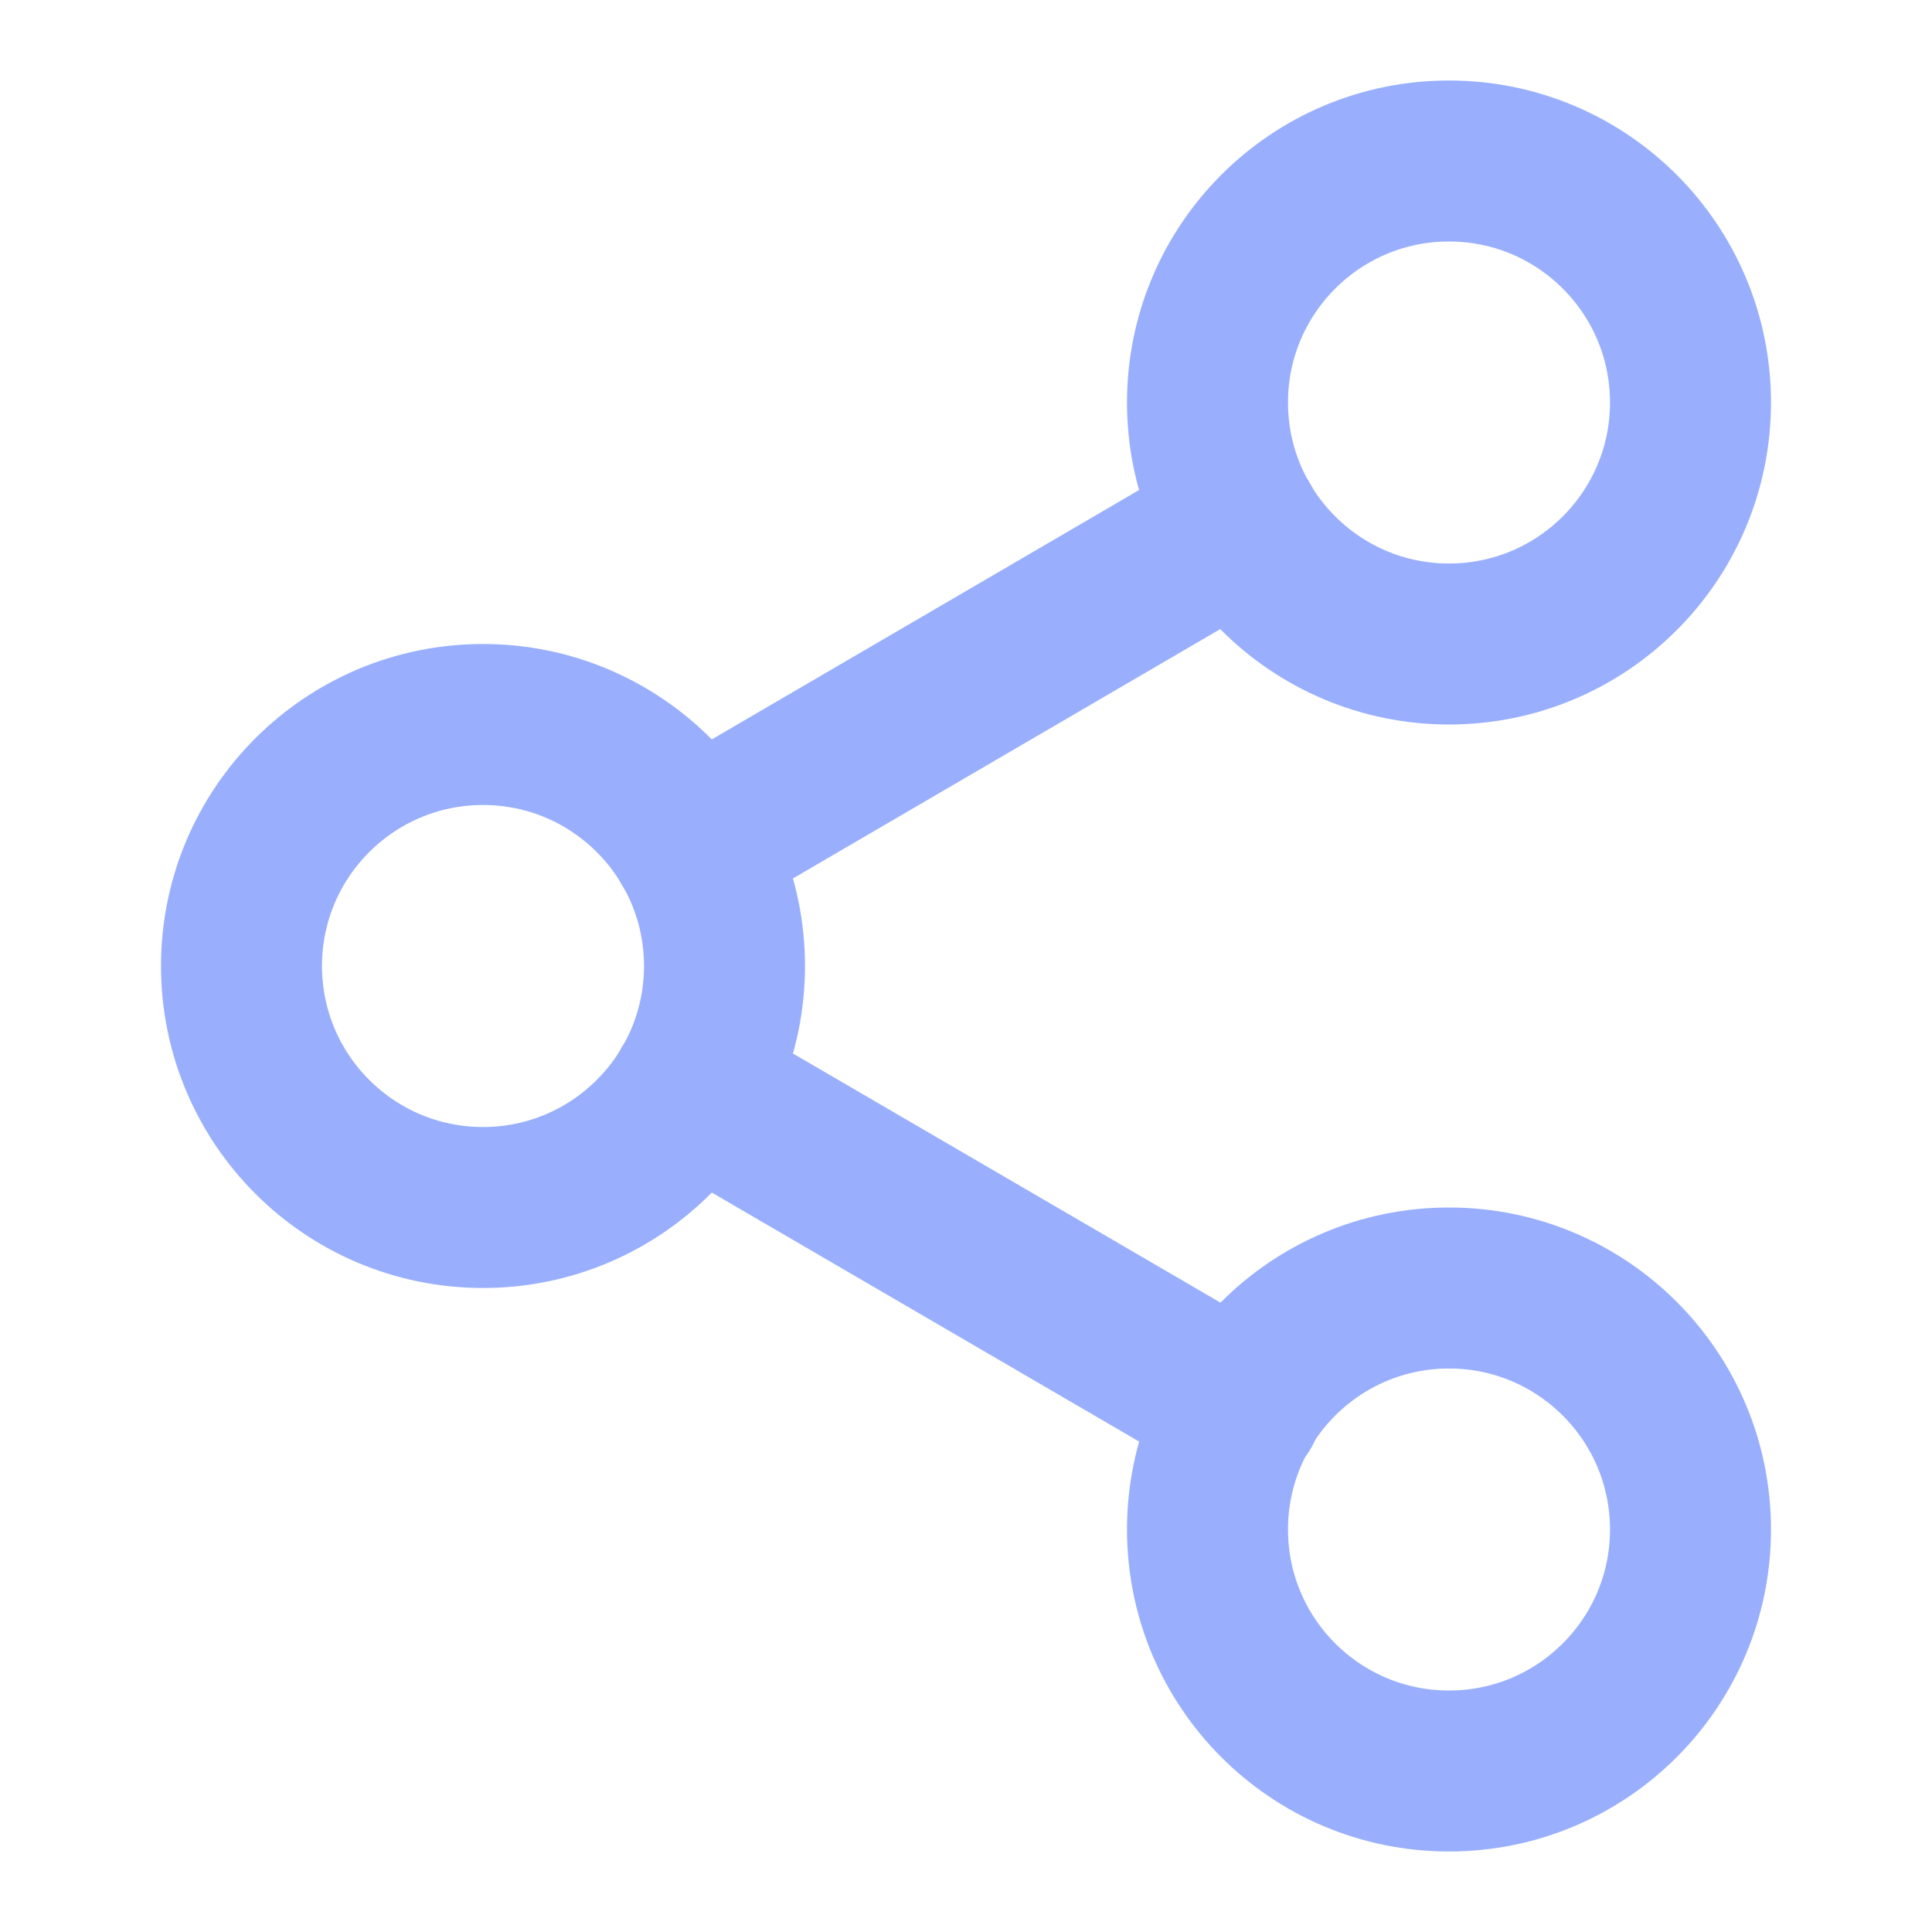 <?xml version="1.0" encoding="UTF-8" standalone="no"?>
<svg
   width="24"
   height="24"
   viewBox="0 0 24 24"
   fill="none"
   stroke="currentColor"
   stroke-width="2"
   stroke-linecap="round"
   stroke-linejoin="round"
   class="feather feather-share-2"
   version="1.1"
   id="svg12"
   sodipodi:docname="share.svg"
   inkscape:version="1.1.2 (0a00cf5339, 2022-02-04)"
   inkscape:export-filename="/home/dmpop/Documents/konbini/icons/share.png"
   inkscape:export-xdpi="64"
   inkscape:export-ydpi="64"
   xmlns:inkscape="http://www.inkscape.org/namespaces/inkscape"
   xmlns:sodipodi="http://sodipodi.sourceforge.net/DTD/sodipodi-0.dtd"
   xmlns="http://www.w3.org/2000/svg"
   xmlns:svg="http://www.w3.org/2000/svg">
  <defs
     id="defs16" />
  <sodipodi:namedview
     id="namedview14"
     pagecolor="#ffffff"
     bordercolor="#666666"
     borderopacity="1.0"
     inkscape:pageshadow="2"
     inkscape:pageopacity="0.0"
     inkscape:pagecheckerboard="0"
     showgrid="false"
     inkscape:zoom="34.583333"
     inkscape:cx="12"
     inkscape:cy="12"
     inkscape:window-width="1920"
     inkscape:window-height="1012"
     inkscape:window-x="0"
     inkscape:window-y="0"
     inkscape:window-maximized="1"
     inkscape:current-layer="svg12" />
  <circle
     cx="18"
     cy="5"
     r="3"
     id="circle2"
     style="stroke:#99affd;stroke-opacity:1" />
  <circle
     cx="6"
     cy="12"
     r="3"
     id="circle4"
     style="stroke:#99affd;stroke-opacity:1" />
  <circle
     cx="18"
     cy="19"
     r="3"
     id="circle6"
     style="stroke:#99affd;stroke-opacity:1" />
  <line
     x1="8.59"
     y1="13.51"
     x2="15.42"
     y2="17.49"
     id="line8"
     style="stroke:#99affd;stroke-opacity:1" />
  <line
     x1="15.41"
     y1="6.51"
     x2="8.59"
     y2="10.49"
     id="line10"
     style="stroke:#99affd;stroke-opacity:1" />
</svg>
